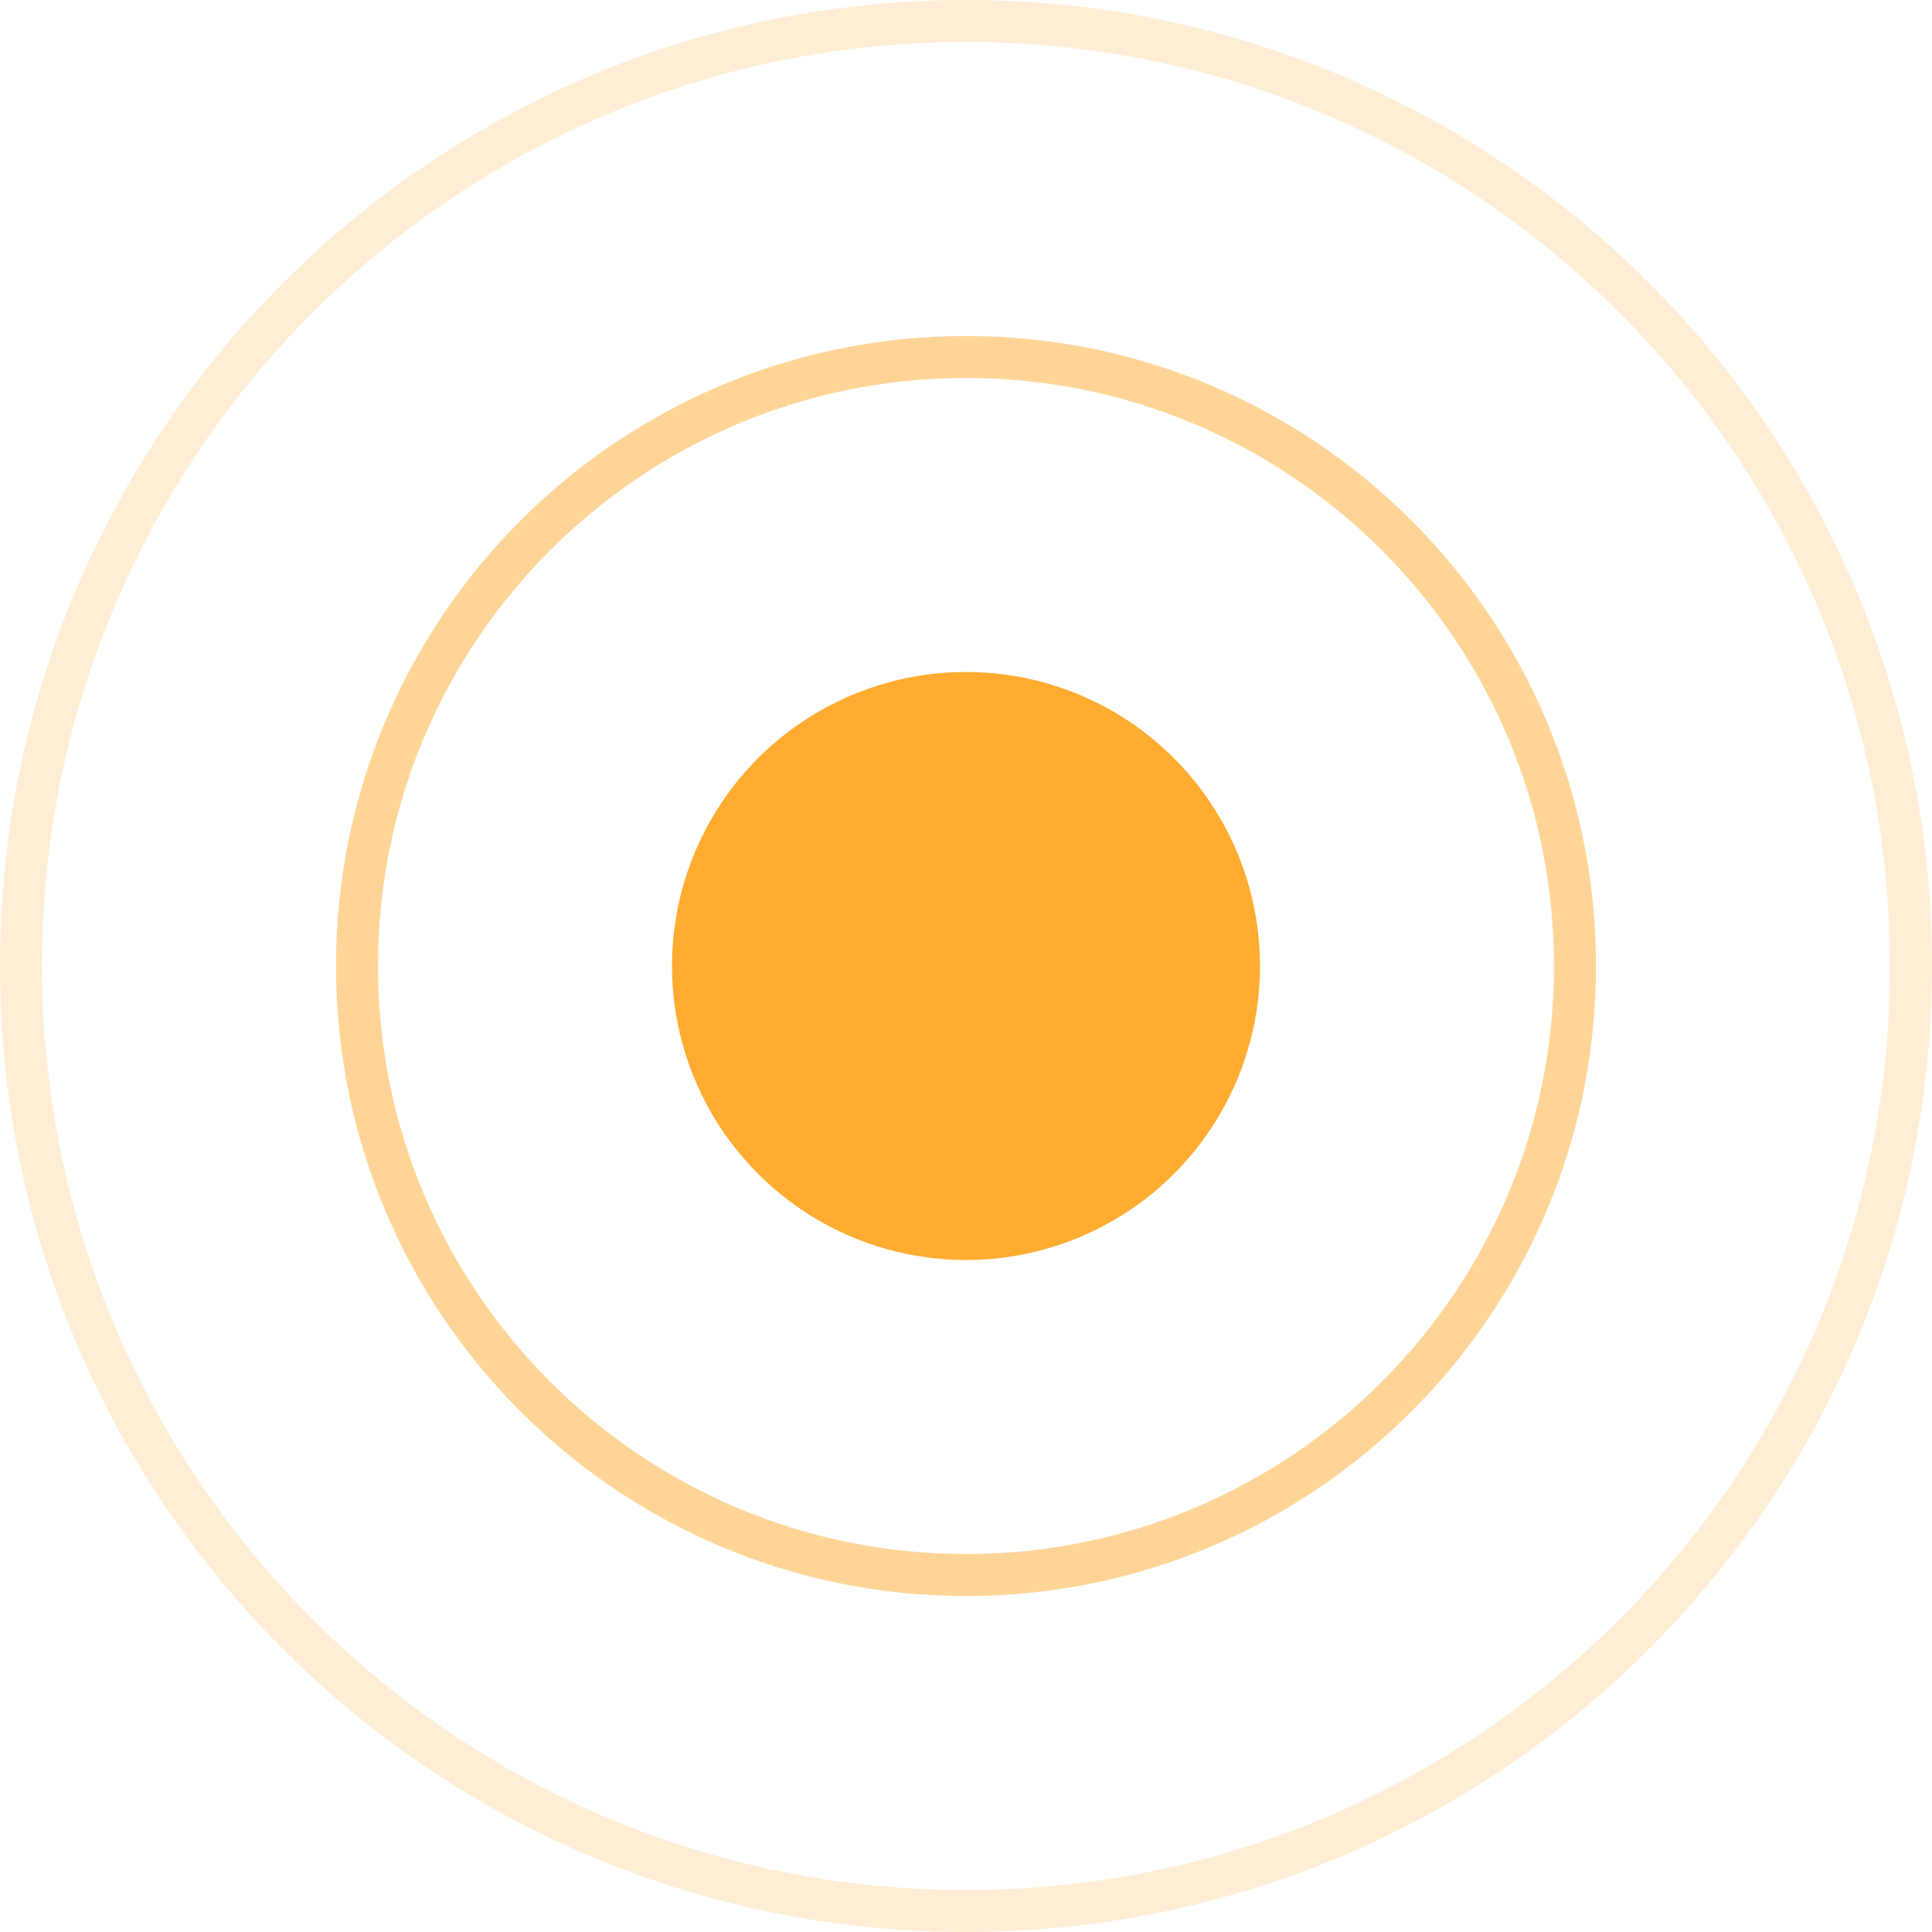 <svg width="46" height="46" fill="none" xmlns="http://www.w3.org/2000/svg"><circle cx="23" cy="23" transform="rotate(90 23 23)" fill="#FFAC30" r="7"/><path d="M23 37.5c-8.008 0-14.5-6.492-14.5-14.5S14.992 8.5 23 8.5 37.5 14.992 37.5 23 31.008 37.5 23 37.5z" stroke="#FFAC30" stroke-opacity=".5"/><path d="M23 45.5C10.574 45.5.5 35.426.5 23S10.574.5 23 .5 45.5 10.574 45.5 23 35.426 45.5 23 45.5z" stroke="#FFAC30" stroke-opacity=".2"/></svg>